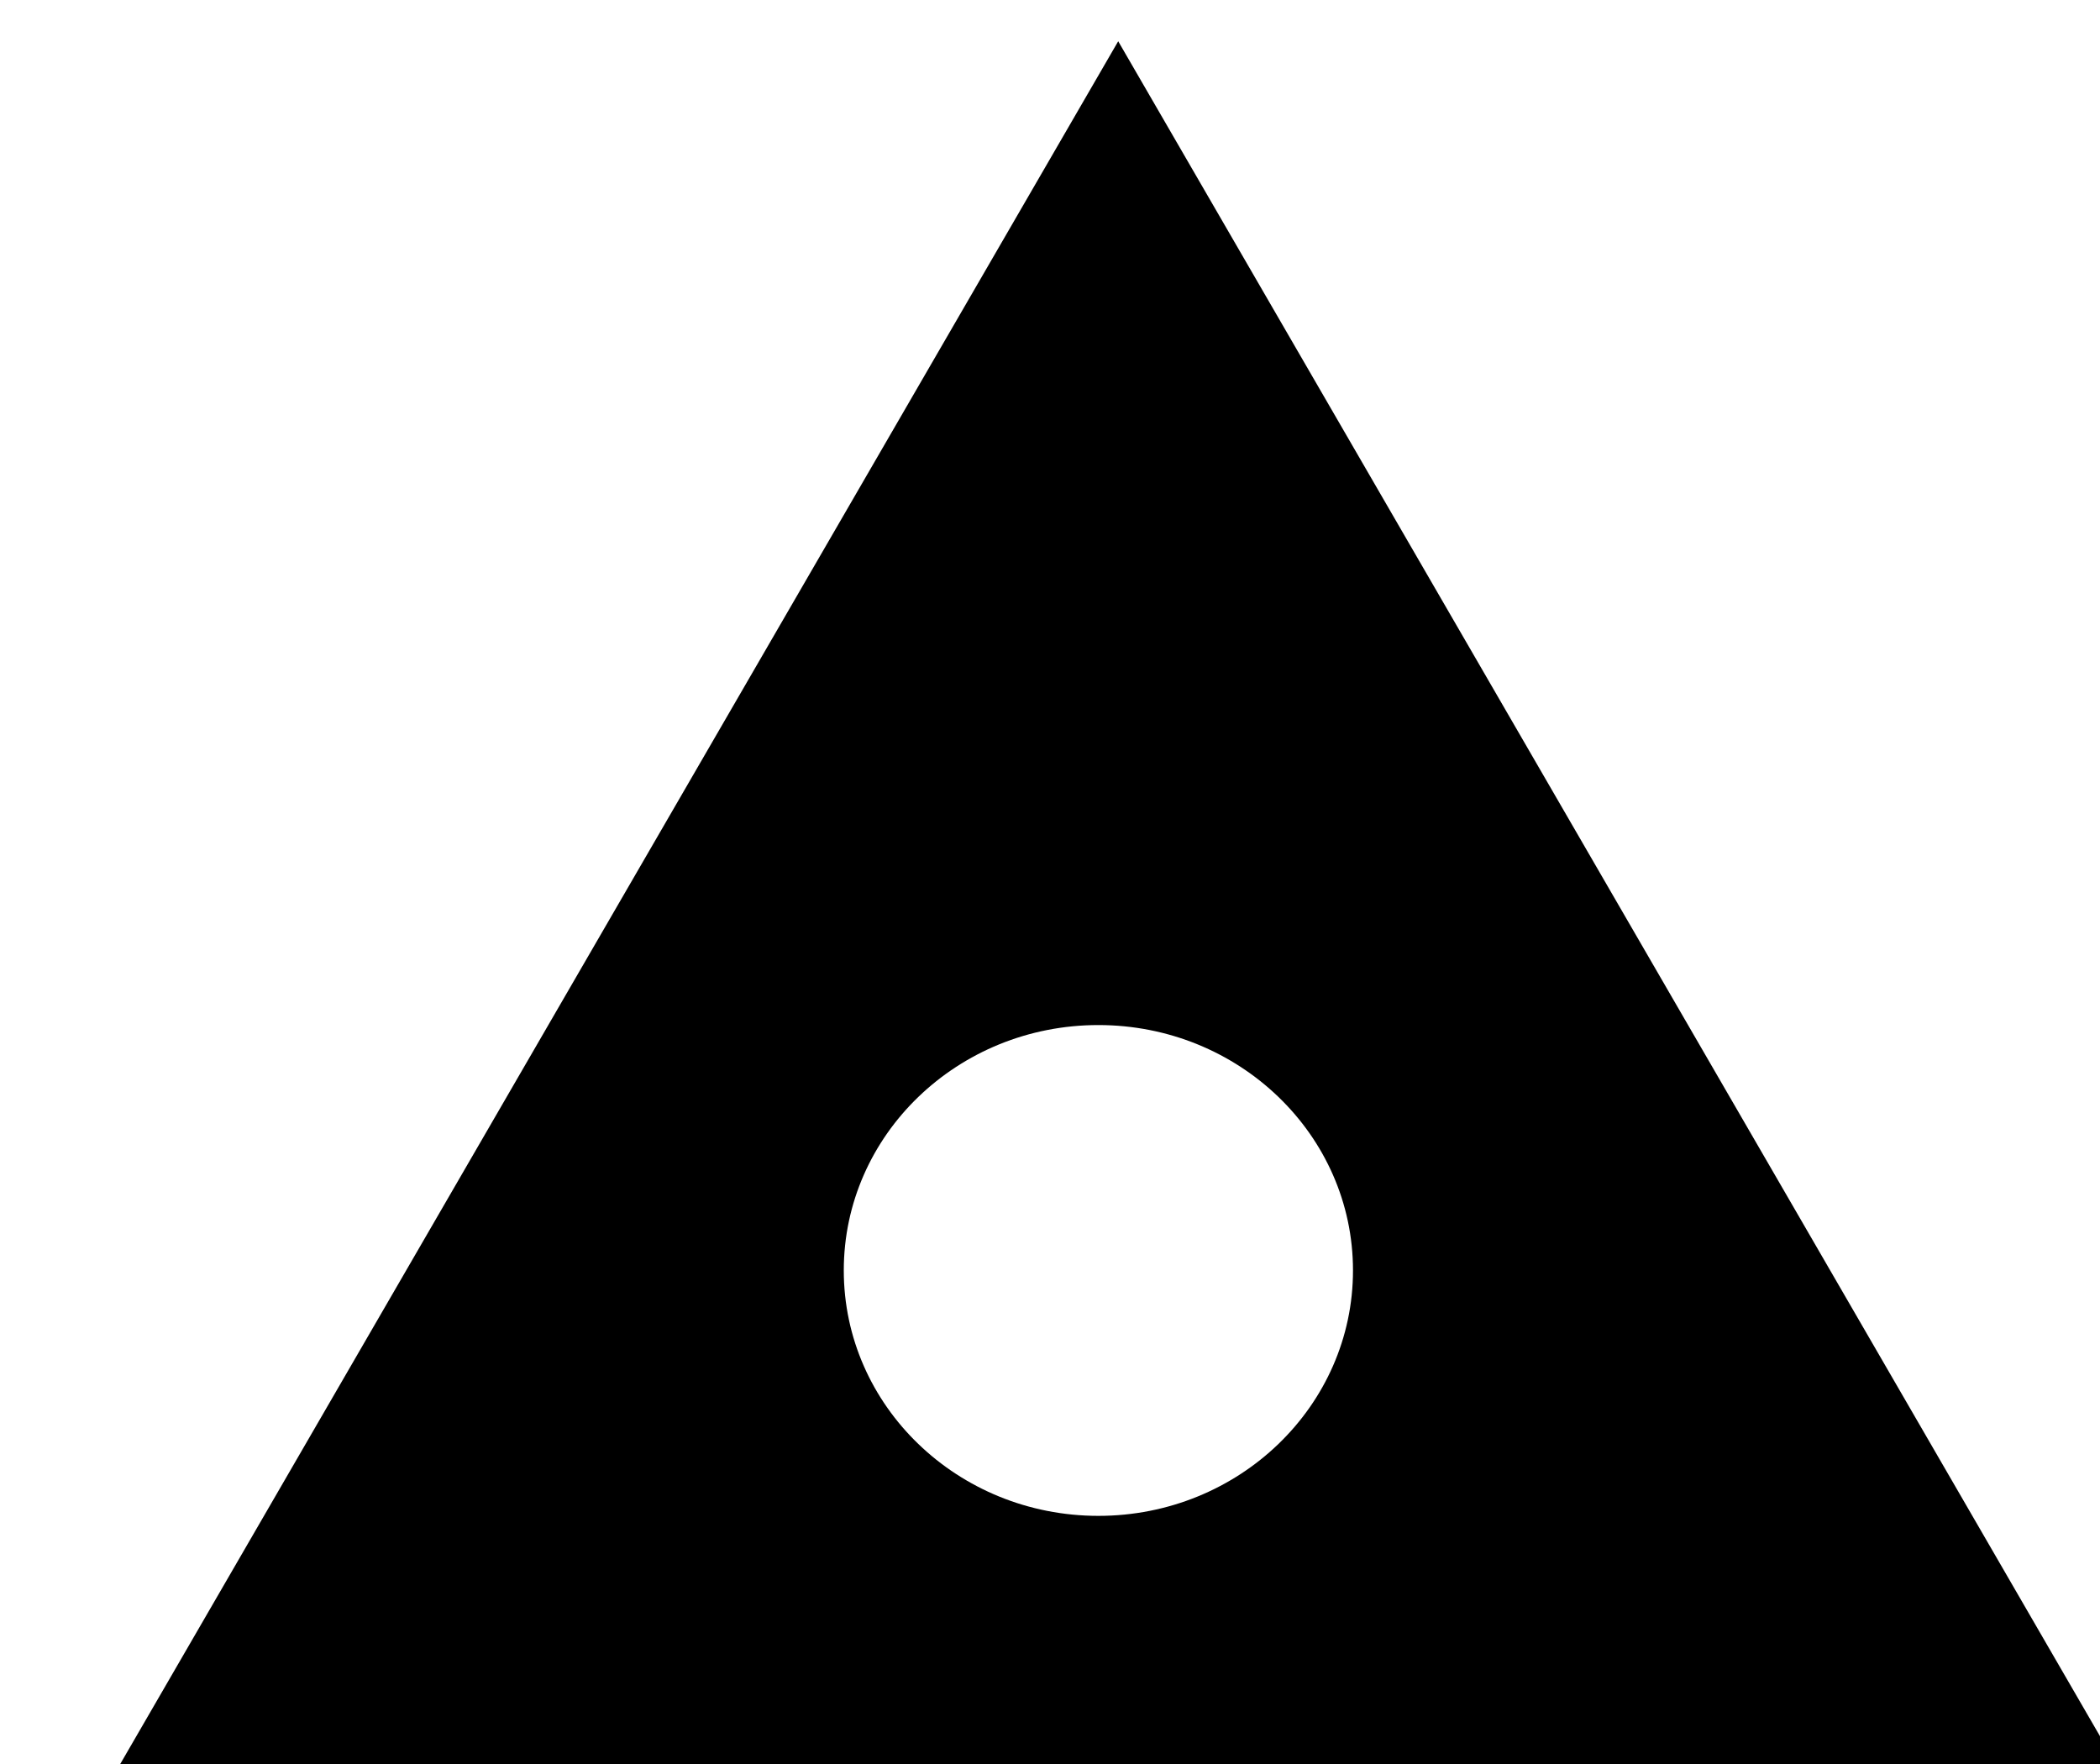 <svg xmlns="http://www.w3.org/2000/svg"  viewBox="0 0 25 21">
<path fill-rule="evenodd" clip-rule="evenodd" d="M25.823 22.09L13.312 0.491L0.8 22.09H25.823ZM13.076 18.046C14.75 18.046 16.107 16.738 16.107 15.124C16.107 13.511 14.75 12.203 13.076 12.203C11.402 12.203 10.045 13.511 10.045 15.124C10.045 16.738 11.402 18.046 13.076 18.046Z" fill="black"/>
</svg>
